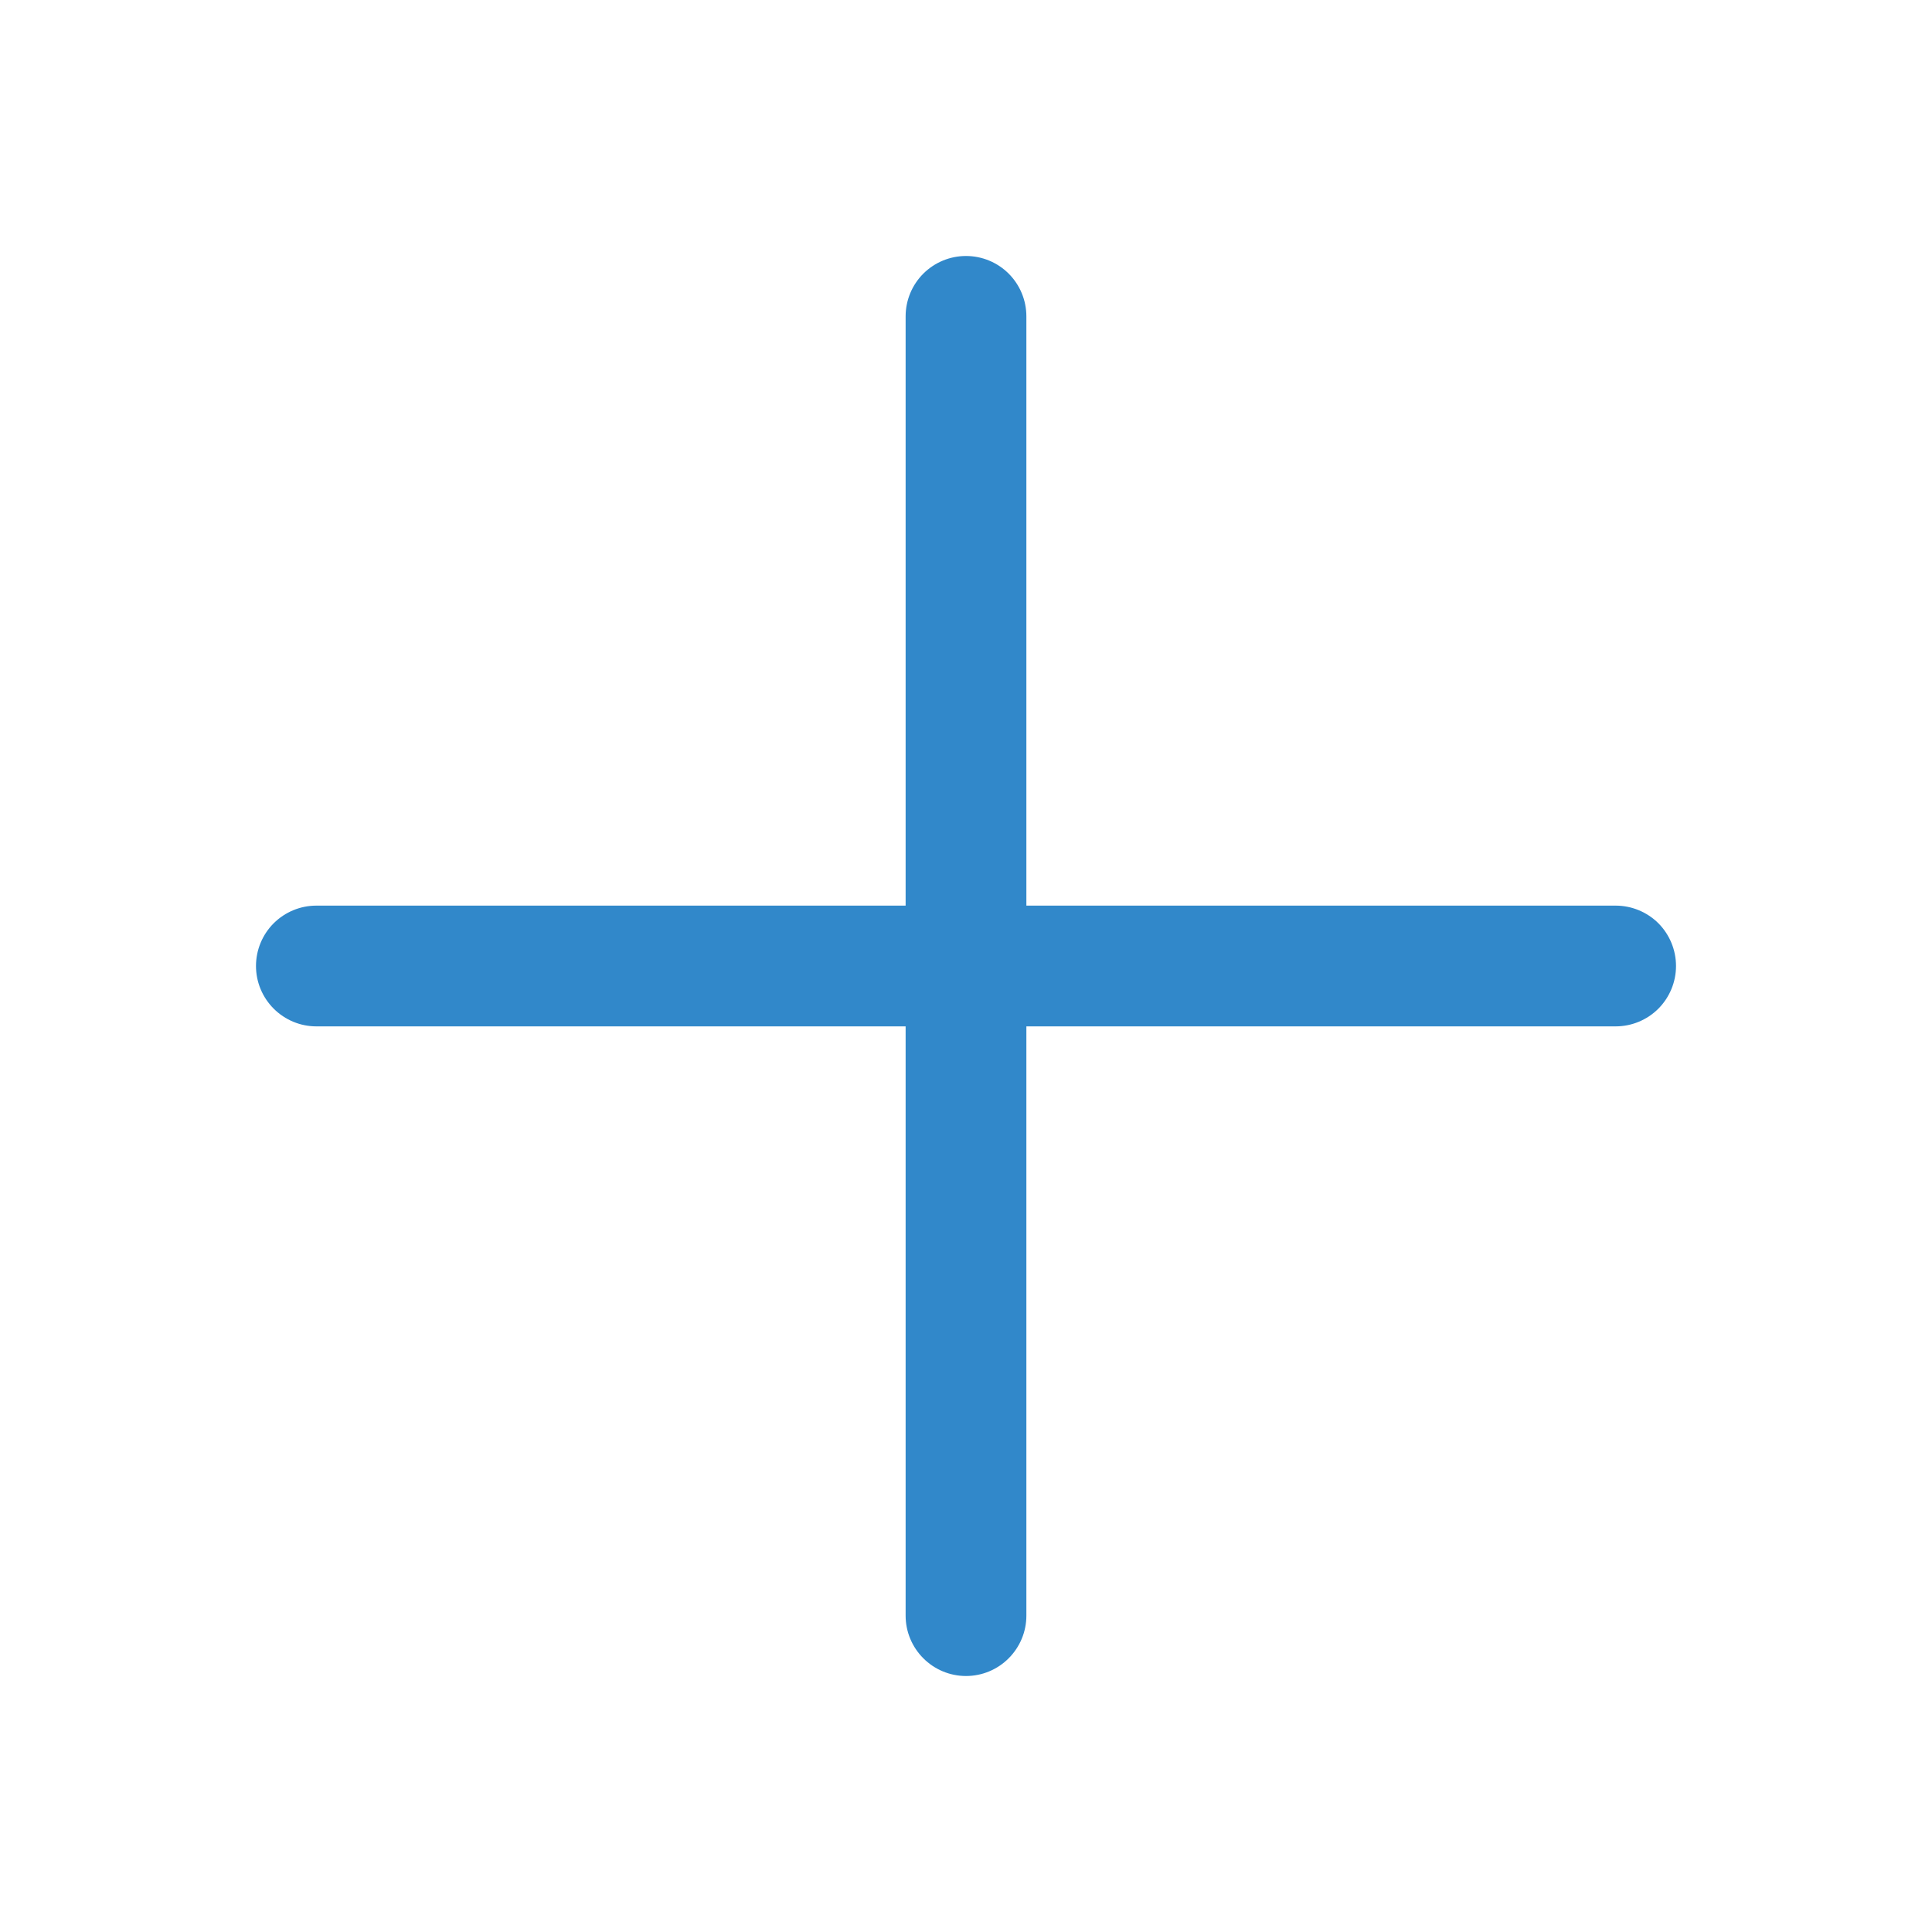 <svg width="24" height="24" viewBox="0 0 24 24" fill="none" xmlns="http://www.w3.org/2000/svg">
<path d="M20.07 11.25H12.75V3.93C12.75 3.731 12.671 3.54 12.53 3.399C12.39 3.259 12.199 3.18 12 3.18C11.801 3.18 11.611 3.259 11.47 3.399C11.329 3.54 11.25 3.731 11.25 3.93V11.25H3.93C3.731 11.25 3.541 11.329 3.4 11.469C3.259 11.61 3.18 11.801 3.18 12C3.18 12.199 3.259 12.389 3.4 12.53C3.541 12.671 3.731 12.75 3.93 12.75H11.25V20.07C11.25 20.269 11.329 20.459 11.47 20.6C11.611 20.741 11.801 20.82 12 20.82C12.199 20.82 12.39 20.741 12.53 20.6C12.671 20.459 12.75 20.269 12.75 20.07V12.75H20.07C20.269 12.75 20.46 12.671 20.601 12.53C20.741 12.389 20.82 12.199 20.82 12C20.82 11.801 20.741 11.61 20.601 11.469C20.46 11.329 20.269 11.25 20.07 11.25Z" fill="#3188CA"/>
</svg>
